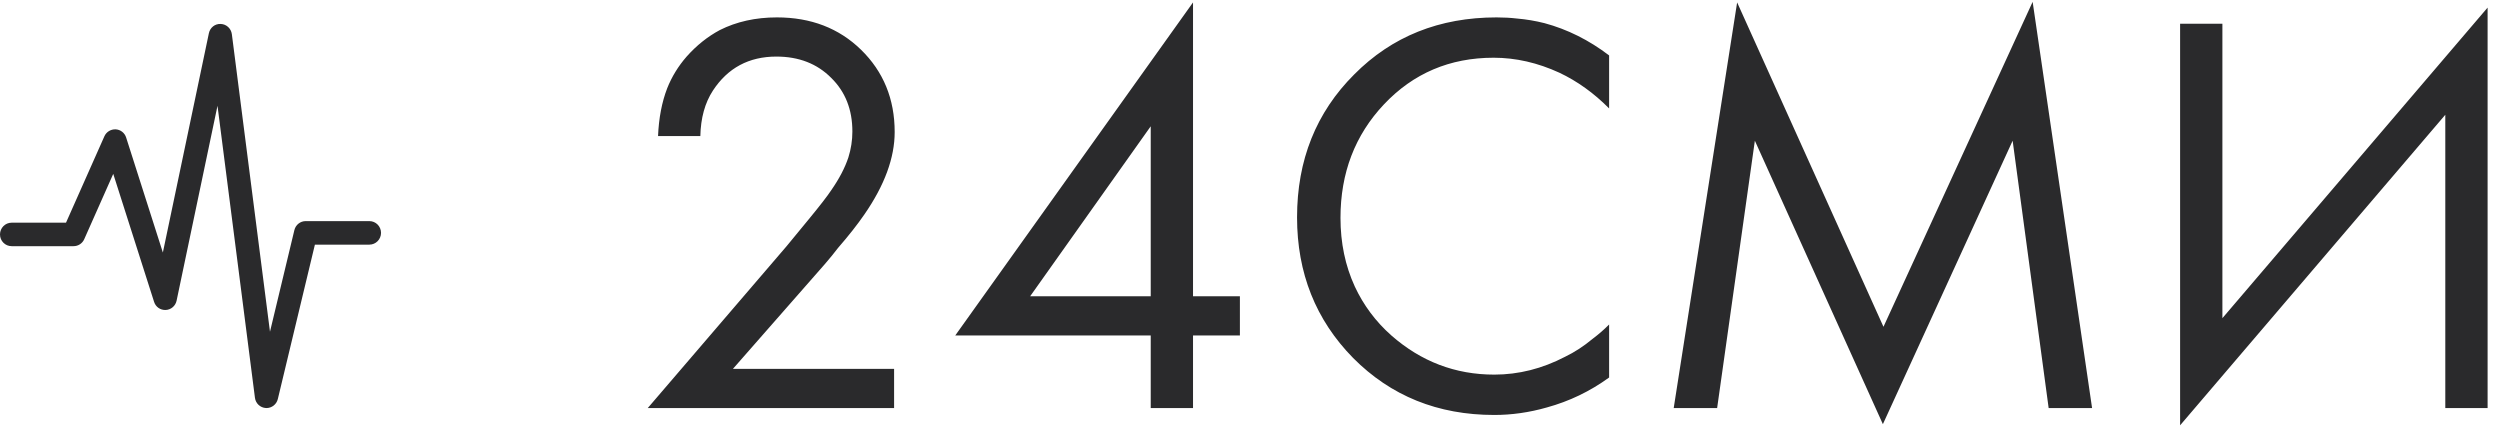 <svg width="124" height="22" viewBox="0 0 124 22" fill="none" xmlns="http://www.w3.org/2000/svg">
<path d="M13.219 20.239C13.208 20.239 13.197 20.238 13.187 20.238C12.908 20.222 12.68 20.009 12.645 19.73L10.788 5.246L8.759 14.914C8.704 15.172 8.485 15.362 8.222 15.375C7.951 15.386 7.722 15.223 7.642 14.971L5.617 8.624L4.177 11.866C4.084 12.075 3.878 12.21 3.649 12.21H0.578C0.259 12.211 0 11.95 0 11.629C0 11.306 0.259 11.045 0.578 11.045H3.274L5.178 6.759C5.276 6.539 5.499 6.406 5.738 6.415C5.977 6.429 6.184 6.589 6.256 6.819L8.078 12.525L10.36 1.65C10.418 1.372 10.66 1.173 10.95 1.188C11.231 1.199 11.464 1.414 11.5 1.696L13.391 16.454L14.601 11.413C14.663 11.152 14.896 10.967 15.162 10.967H18.321C18.64 10.967 18.899 11.228 18.899 11.55C18.899 11.872 18.64 12.134 18.321 12.134H15.619L13.78 19.792C13.717 20.055 13.484 20.239 13.219 20.239ZM32.129 20.239L39.018 12.208L40.123 10.865C40.672 10.198 41.04 9.722 41.229 9.436C41.626 8.865 41.91 8.322 42.08 7.807C42.212 7.388 42.278 6.96 42.278 6.521C42.278 5.435 41.928 4.55 41.229 3.864C40.53 3.159 39.623 2.806 38.508 2.806C37.147 2.806 36.098 3.368 35.361 4.492C34.964 5.102 34.756 5.855 34.737 6.75H32.639C32.677 5.855 32.828 5.064 33.093 4.378C33.32 3.807 33.641 3.283 34.057 2.806C34.548 2.254 35.096 1.816 35.701 1.492C36.533 1.073 37.478 0.863 38.536 0.863C40.218 0.863 41.607 1.396 42.703 2.463C43.818 3.549 44.376 4.912 44.376 6.55C44.376 7.826 43.875 9.189 42.873 10.637C42.533 11.132 42.099 11.684 41.569 12.294C41.38 12.542 41.163 12.809 40.917 13.094L36.353 18.296H44.347V20.239H32.129ZM59.174 14.695H61.499V16.638H59.174V20.239H57.076V16.638H47.381L59.174 0.12V14.695ZM57.076 14.695V6.264L51.095 14.695H57.076ZM79.812 5.378C79.056 4.616 78.234 4.026 77.346 3.607C76.269 3.111 75.182 2.863 74.086 2.863C71.912 2.863 70.098 3.635 68.643 5.178C67.206 6.702 66.488 8.579 66.488 10.808C66.488 12.046 66.724 13.18 67.197 14.209C67.632 15.142 68.236 15.952 69.011 16.638C70.485 17.933 72.186 18.581 74.114 18.581C75.324 18.581 76.495 18.286 77.629 17.695C78.102 17.467 78.555 17.171 78.99 16.809C79.293 16.581 79.567 16.343 79.812 16.095V18.724C78.867 19.41 77.837 19.905 76.722 20.21C75.853 20.458 74.984 20.582 74.114 20.582C71.317 20.582 68.983 19.639 67.112 17.753C65.26 15.866 64.334 13.542 64.334 10.78C64.334 7.941 65.279 5.578 67.169 3.692C69.04 1.806 71.393 0.863 74.228 0.863C74.587 0.863 74.927 0.882 75.248 0.92C75.702 0.958 76.155 1.034 76.609 1.149C77.743 1.454 78.811 1.987 79.812 2.749V5.378ZM83.016 20.239L86.162 0.12L93.42 16.209L100.819 0.091L103.767 20.239H101.613L99.827 6.979L93.391 21.039L87.041 6.979L85.17 20.239H83.016ZM121.287 5.693L108.133 21.096V1.177H110.231V15.781L123.385 0.377V20.239H121.287V5.693Z" fill="#2A2A2C"/>
</svg>
